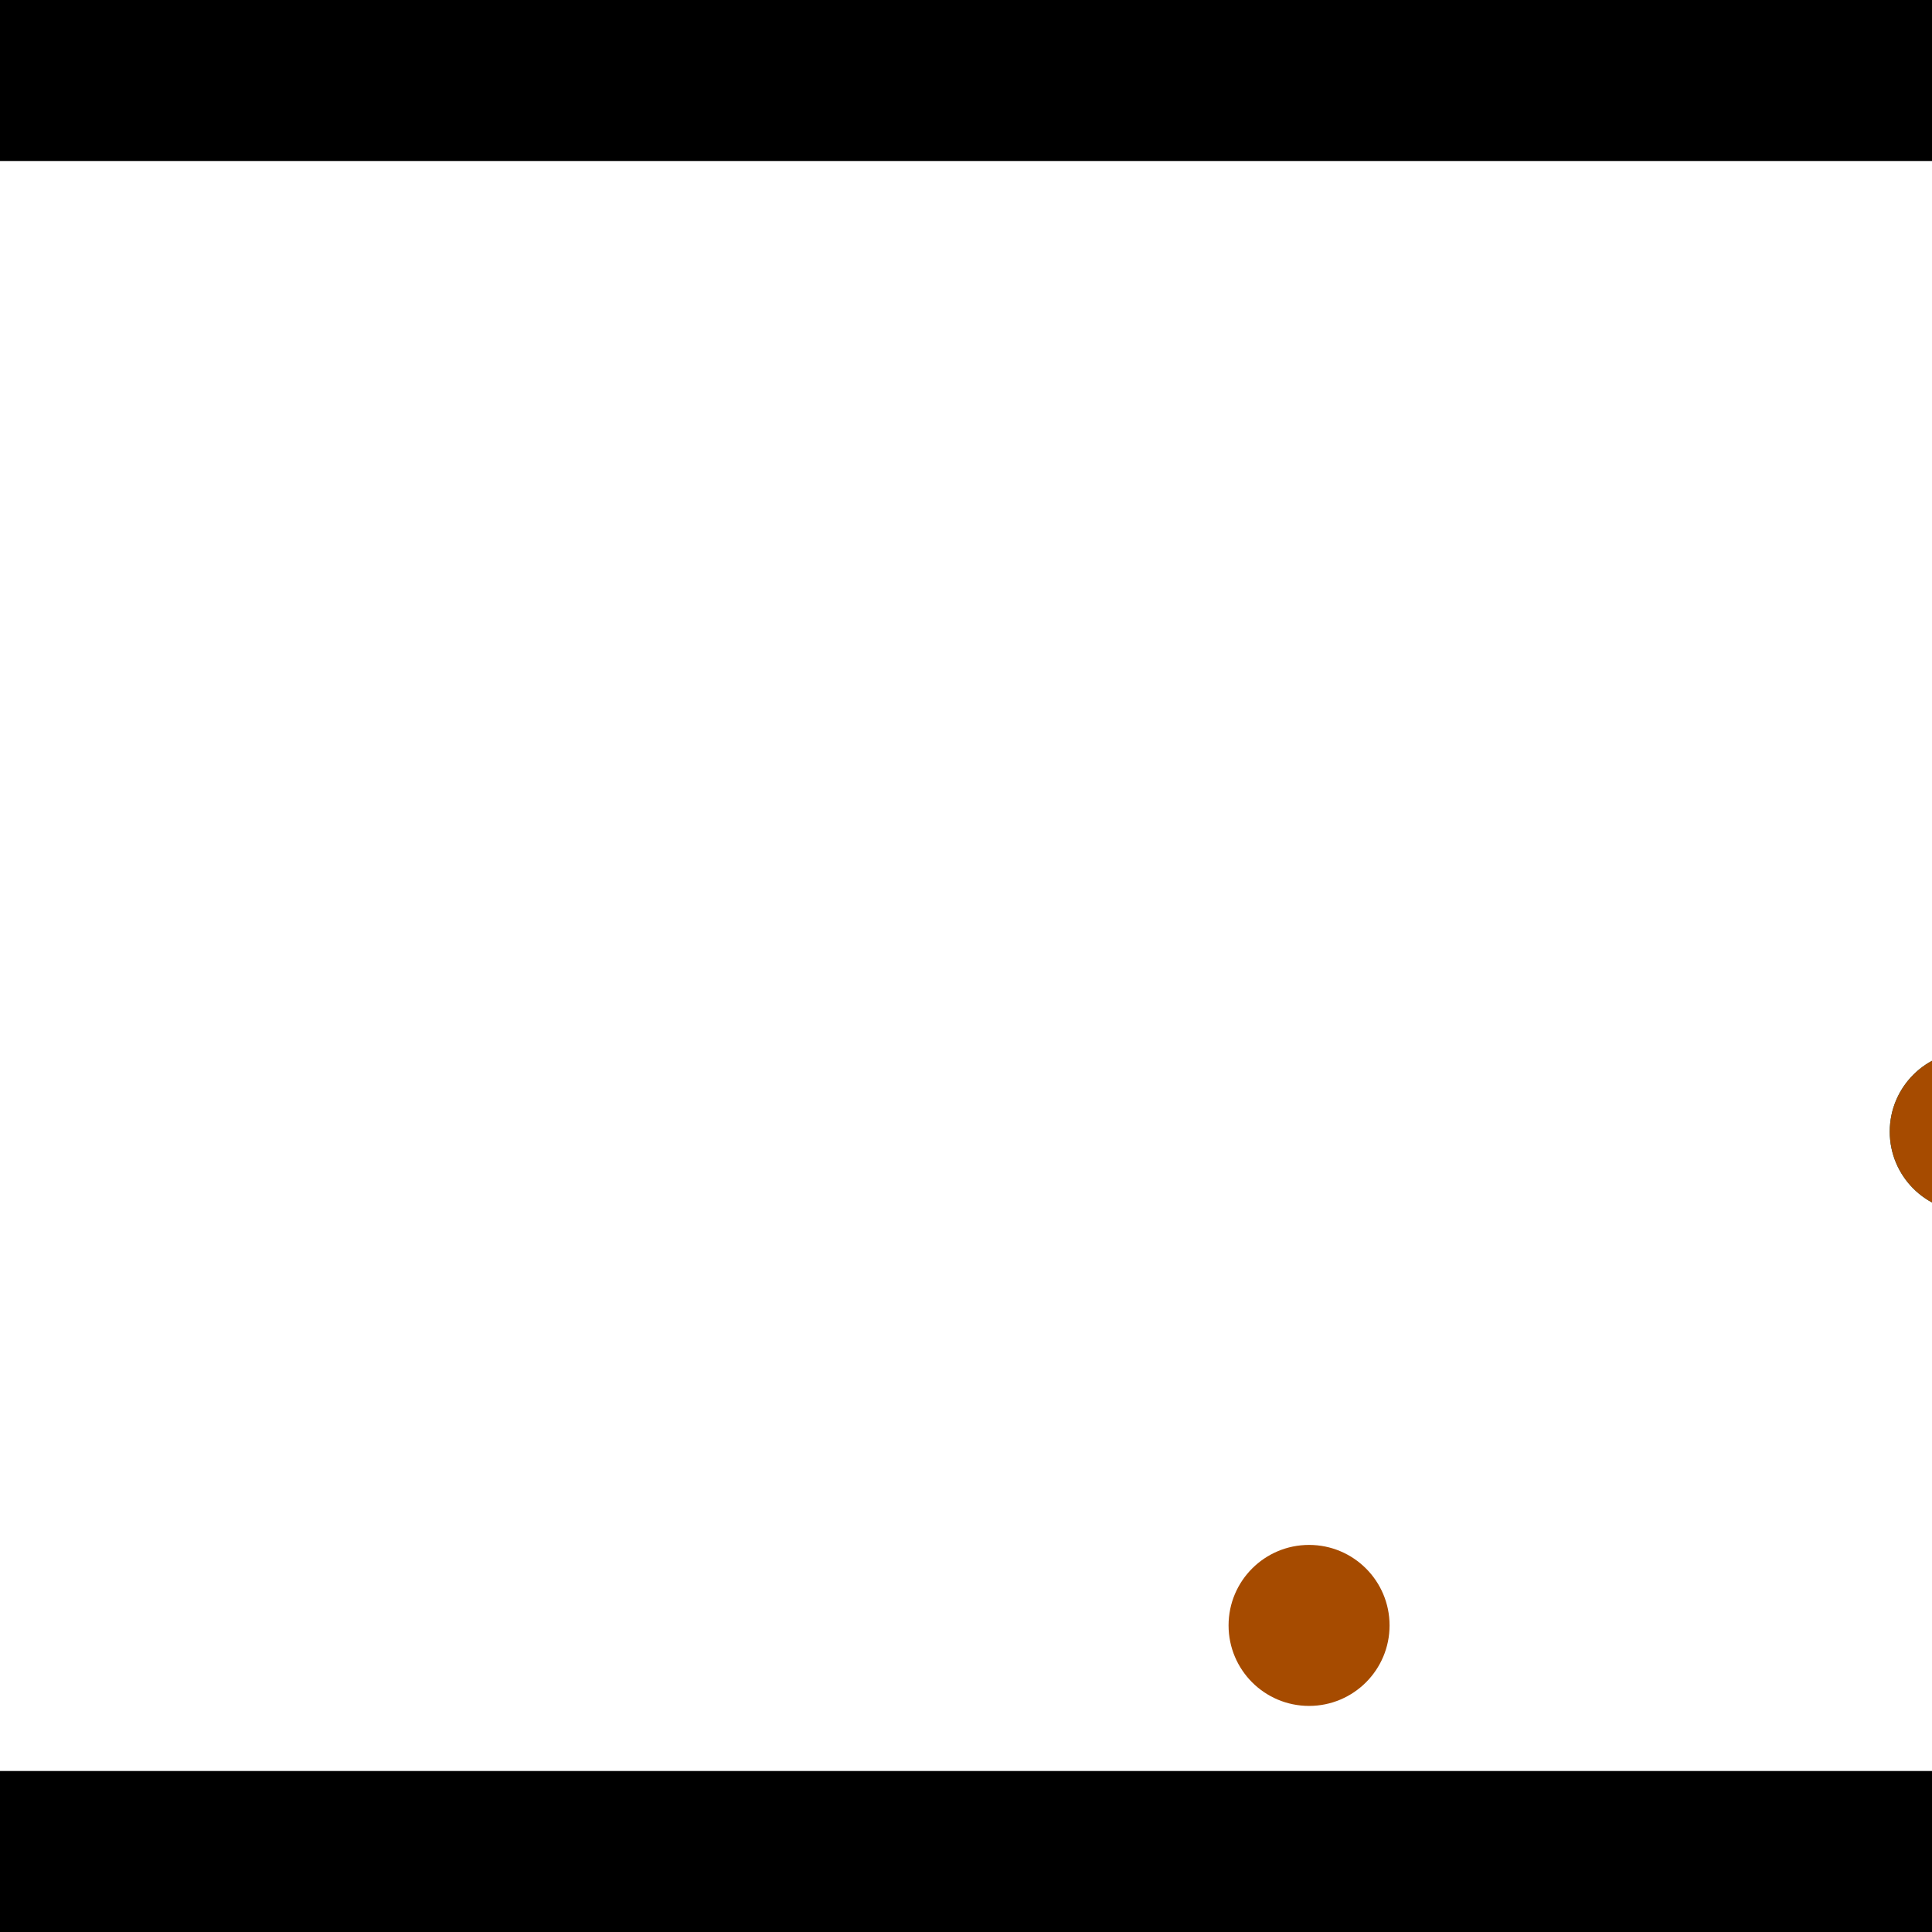 <?xml version="1.0" encoding="utf-8"?> <!-- Generator: Adobe Illustrator 13.0.0, SVG Export Plug-In . SVG Version: 6.00 Build 14948)  --> <svg version="1.2" baseProfile="tiny" id="Layer_1" xmlns="http://www.w3.org/2000/svg" xmlns:xlink="http://www.w3.org/1999/xlink" x="0px" y="0px" width="512px" height="512px" viewBox="0 0 512 512" xml:space="preserve">
<rect x="0" y="0" width="512" height="512" fill="#333333" stroke="none"/>
<polygon points="0,0 512,0 512,512 0,512" style="fill:#ffffff; stroke:#000000;stroke-width:0"/>
<polygon points="-113.947,83.089 -71.765,76.677 -40.291,283.735 -82.474,290.147" style="fill:#006363; stroke:#000000;stroke-width:0"/>
<circle fill="#006363" stroke="#006363" stroke-width="0" cx="-92.856" cy="79.883" r="21.333"/>
<circle fill="#006363" stroke="#006363" stroke-width="0" cx="-61.383" cy="286.941" r="21.333"/>
<polygon points="711.546,204.291 726.845,244.12 529.783,319.812 514.485,279.982" style="fill:#006363; stroke:#000000;stroke-width:0"/>
<circle fill="#006363" stroke="#006363" stroke-width="0" cx="719.196" cy="224.205" r="21.333"/>
<circle fill="#006363" stroke="#006363" stroke-width="0" cx="522.134" cy="299.897" r="21.333"/>
<polygon points="1256,469.333 256,1469.33 -744,469.333" style="fill:#000000; stroke:#000000;stroke-width:0"/>
<polygon points="-744,42.667 256,-957.333 1256,42.667" style="fill:#000000; stroke:#000000;stroke-width:0"/>
<circle fill="#a64b00" stroke="#a64b00" stroke-width="0" cx="-92.856" cy="79.883" r="21.333"/>
<circle fill="#a64b00" stroke="#a64b00" stroke-width="0" cx="-61.383" cy="286.941" r="21.333"/>
<circle fill="#a64b00" stroke="#a64b00" stroke-width="0" cx="719.196" cy="224.205" r="21.333"/>
<circle fill="#a64b00" stroke="#a64b00" stroke-width="0" cx="522.134" cy="299.897" r="21.333"/>
<circle fill="#a64b00" stroke="#a64b00" stroke-width="0" cx="346.916" cy="430.752" r="21.333"/>
</svg>

